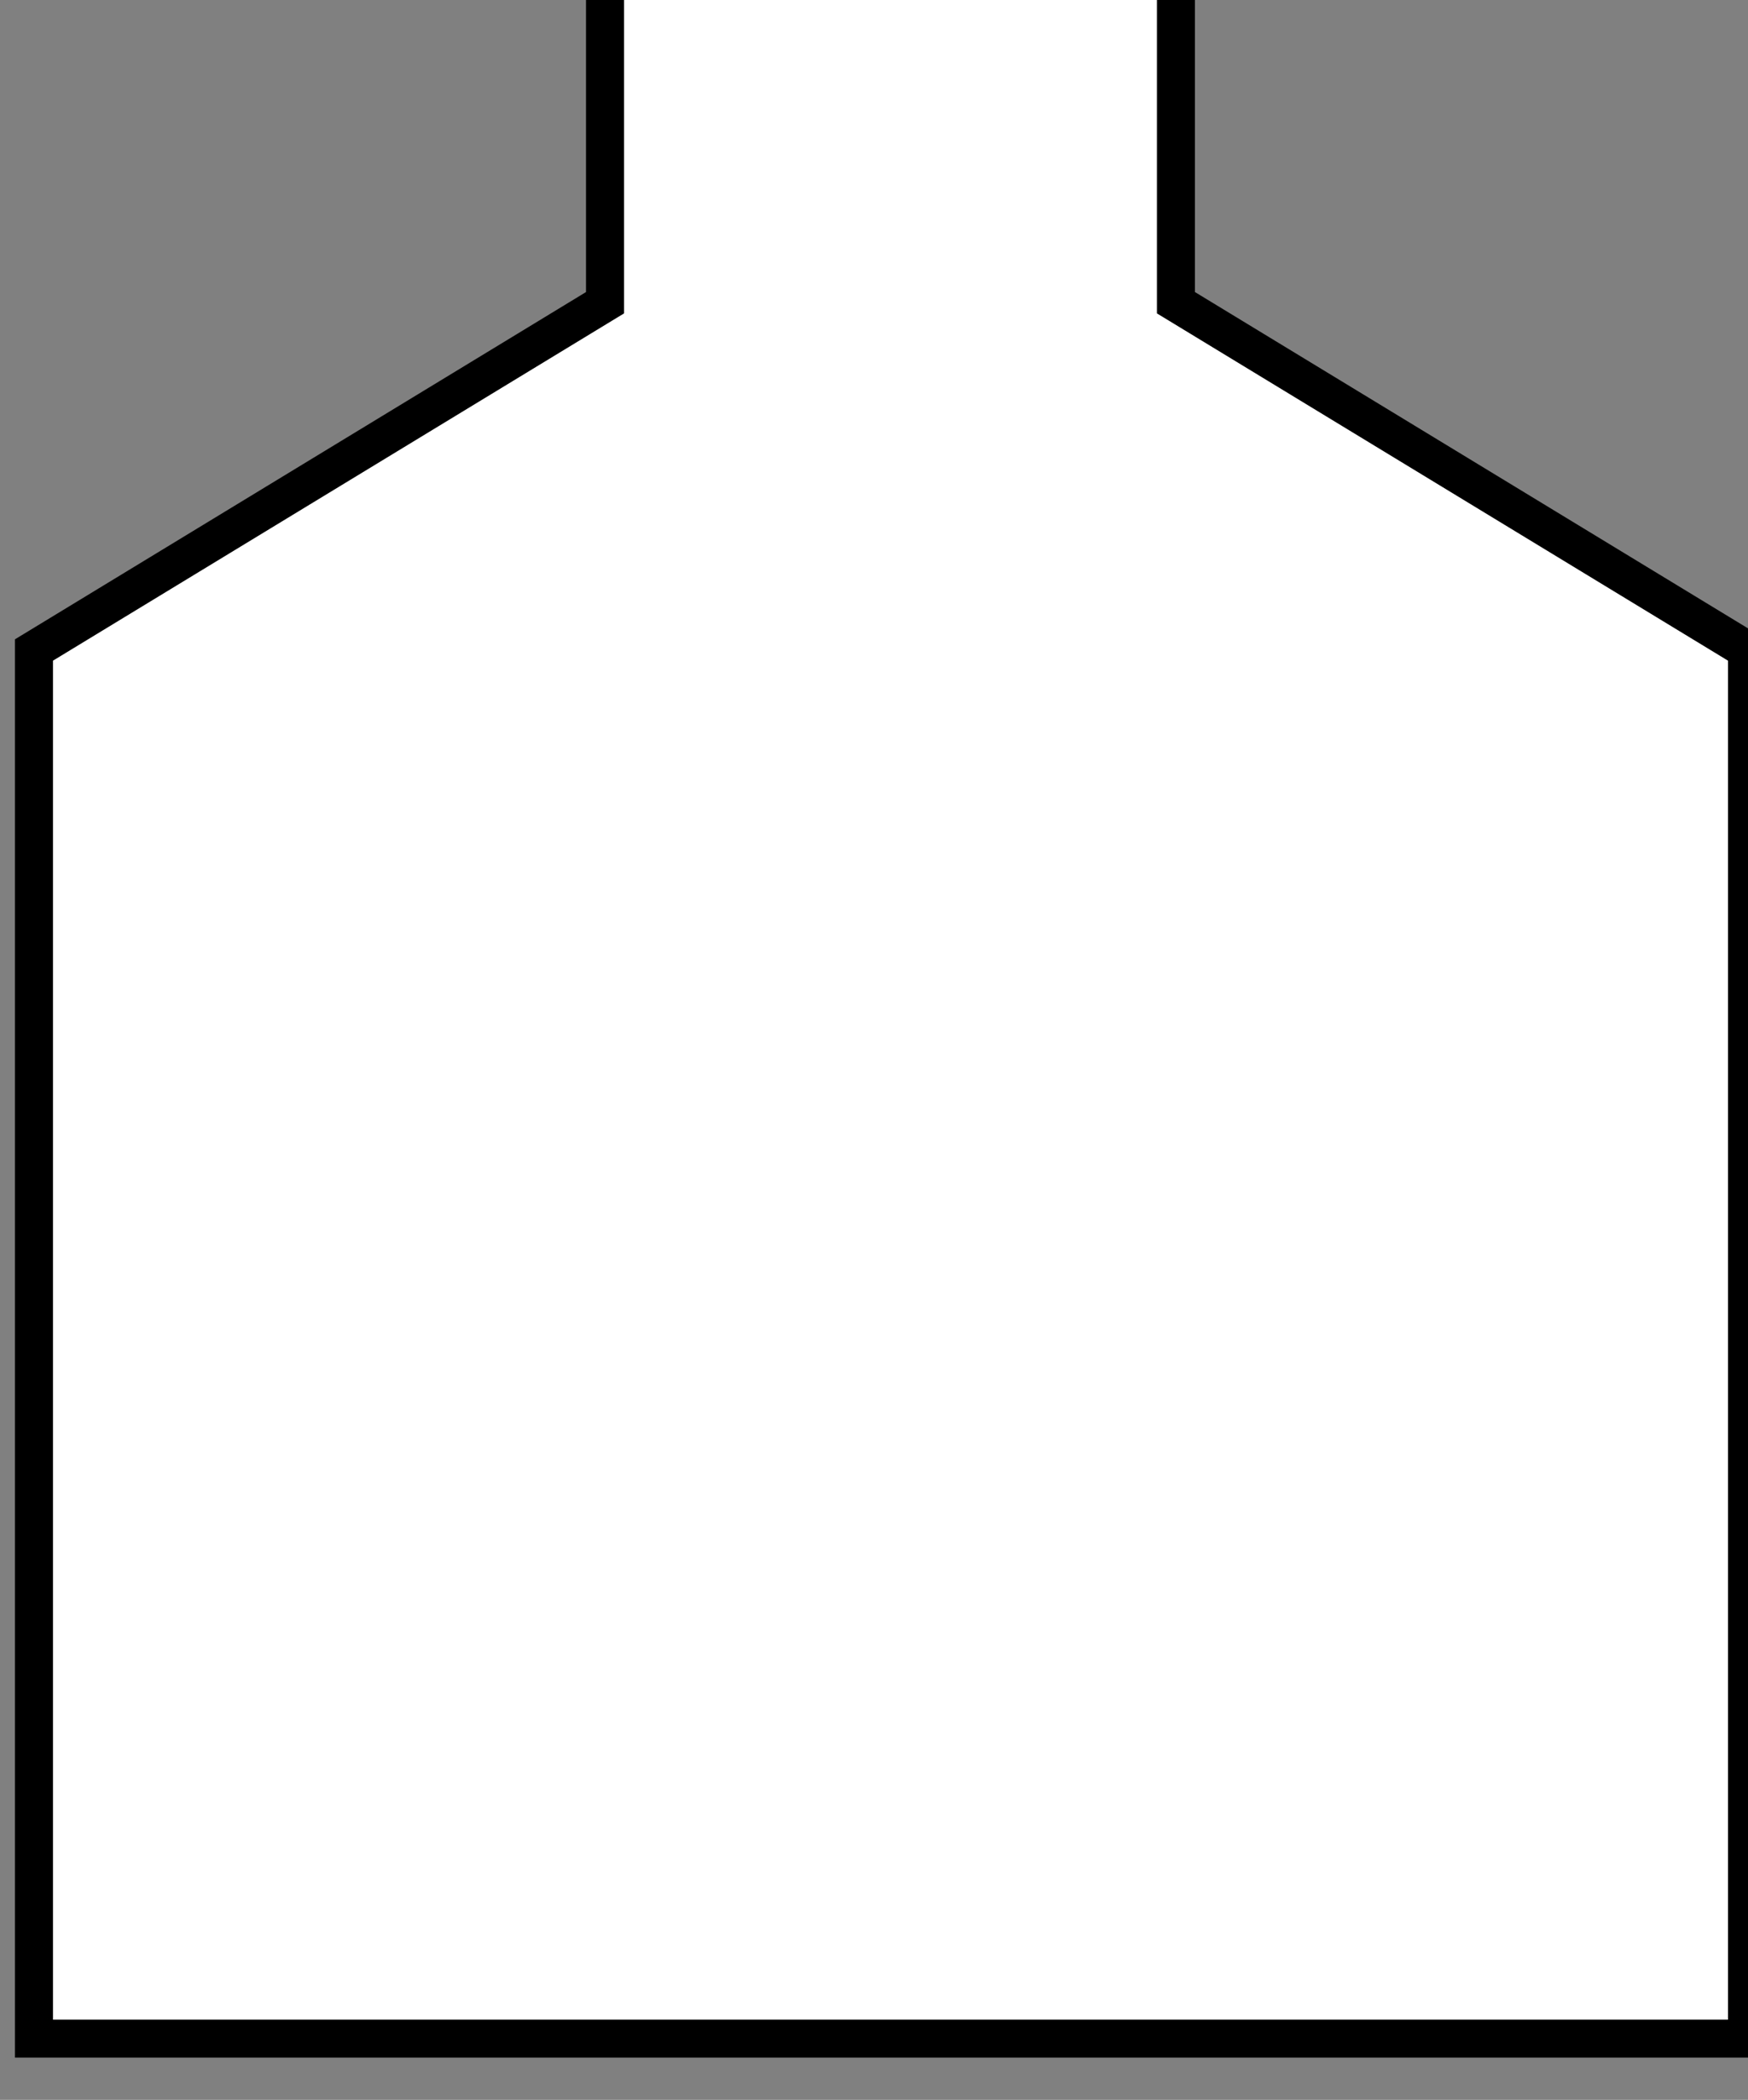 <?xml version="1.0" encoding="UTF-8" standalone="no"?>
<!-- Created with Inkscape (http://www.inkscape.org/) -->

<svg
   xmlns:dc="http://purl.org/dc/elements/1.1/"
   xmlns:cc="http://creativecommons.org/ns#"
   xmlns:rdf="http://www.w3.org/1999/02/22-rdf-syntax-ns#"
   xmlns:svg="http://www.w3.org/2000/svg"
   xmlns="http://www.w3.org/2000/svg"
   xmlns:sodipodi="http://sodipodi.sourceforge.net/DTD/sodipodi-0.dtd"
   xmlns:inkscape="http://www.inkscape.org/namespaces/inkscape"
   width="5.778mm"
   height="6.94mm"
   viewBox="0 0 5.778 6.94"
   version="1.1"
   id="svg11822"
   inkscape:version="0.92.4 (5da689c313, 2019-01-14)"
   sodipodi:docname="Boiler.svg">
  <rect x="0" y="0" width="5.778" height="6.94" fill="#808080" stroke="none"/>
  <defs
     id="defs11816" />
  <sodipodi:namedview
     id="base"
     pagecolor="#ffffff"
     bordercolor="#666666"
     borderopacity="1.0"
     inkscape:pageopacity="0.0"
     inkscape:pageshadow="2"
     inkscape:zoom="0.35"
     inkscape:cx="-241.93761"
     inkscape:cy="-369.74163"
     inkscape:document-units="mm"
     inkscape:current-layer="layer1"
     showgrid="false"
     inkscape:window-width="1366"
     inkscape:window-height="705"
     inkscape:window-x="-8"
     inkscape:window-y="-8"
     inkscape:window-maximized="1" />
  <g
     inkscape:label="Layer 1"
     inkscape:groupmode="layer"
     id="layer1"
     transform="translate(-47.004,-44.066)">
    <g
       id="use33376"
       transform="matrix(0.265,0,0,0.265,20.737,-7.937)">
      <desc
         id="desc12378">Boiler</desc>
      <title
         id="title12380">Boiler</title>
      <g
         style="stroke-width:0.828"
         transform="matrix(0.808,0,0,0.807,-161.282,-1275.262)"
         id="g12384">
        <path
           inkscape:connector-curvature="0"
           id="path12382"
           style="fill:#ffffff;fill-opacity:1;fill-rule:evenodd;stroke:#000000;stroke-width:0.587;stroke-linecap:butt;stroke-linejoin:miter;stroke-miterlimit:10;stroke-dasharray:none;stroke-opacity:1"
           d="m 331.621,1822.734 v 5.364 l -8.816,5.367 v 21.461 h 26.445 v -21.461 l -8.816,-5.367 v -5.364" />
      </g>
    </g>
  </g>
</svg>
